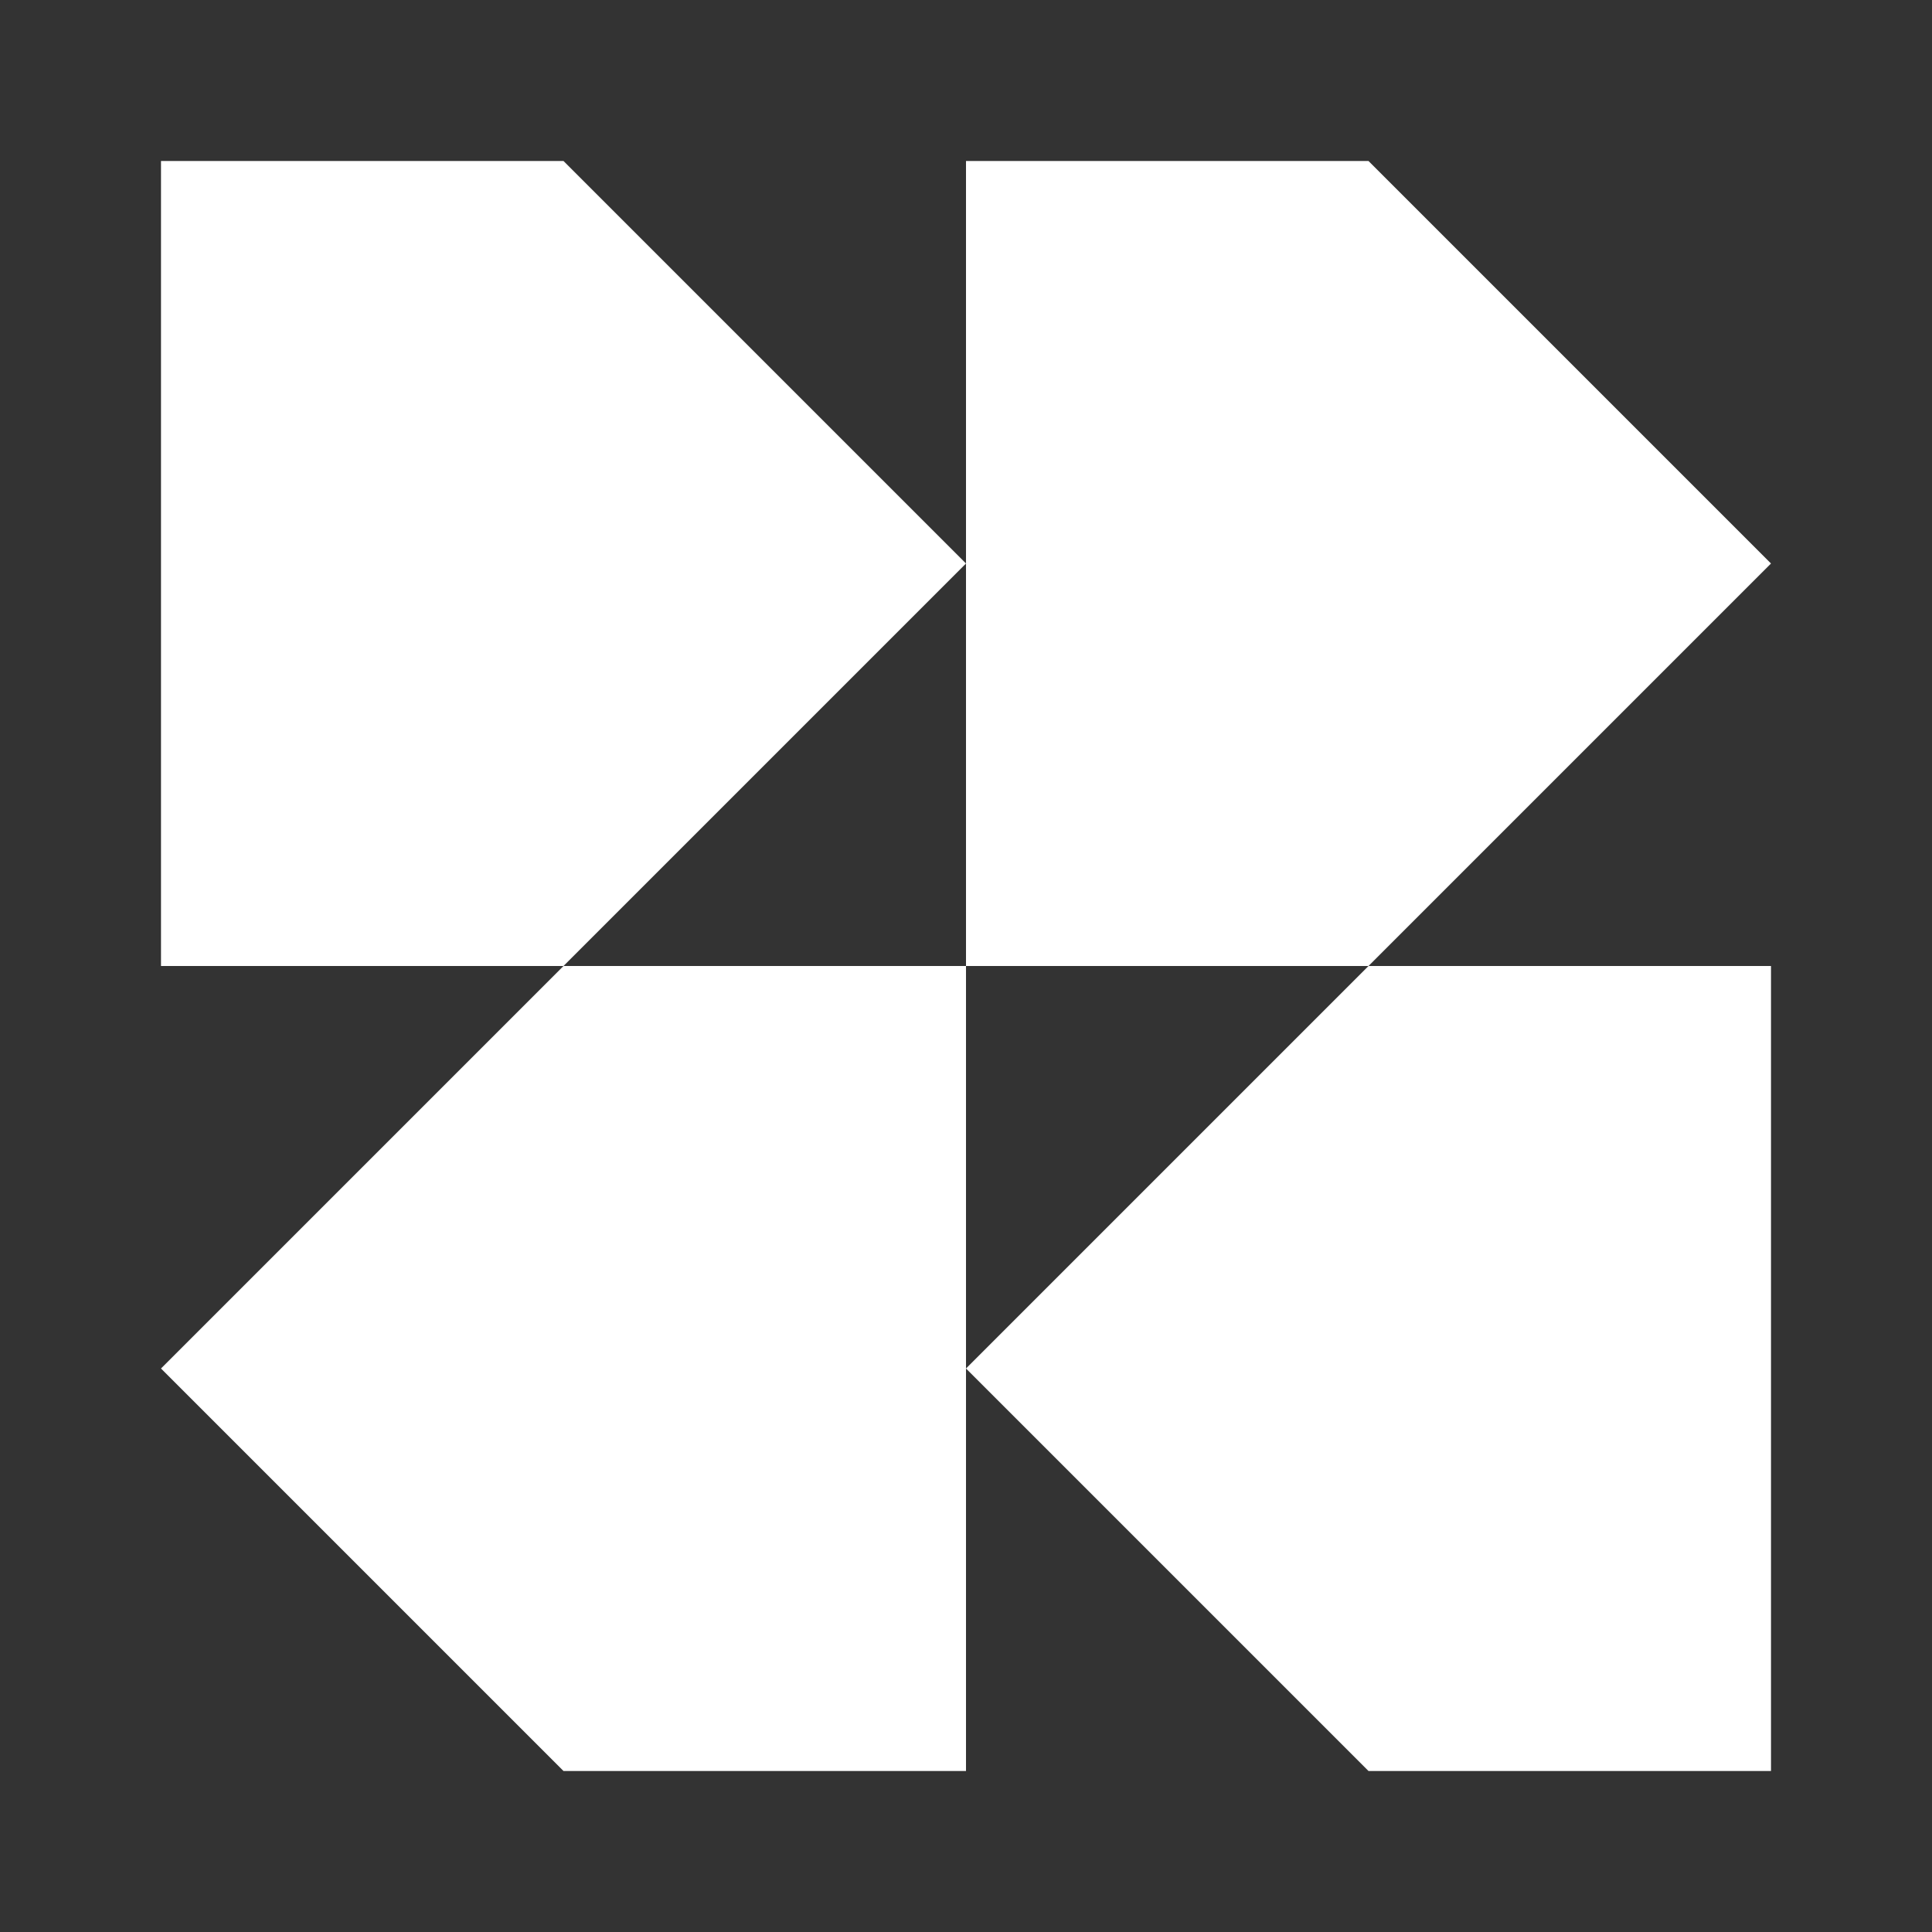 <svg width="48" height="48" viewBox="0 0 48 48" fill="none" xmlns="http://www.w3.org/2000/svg">
<rect x="0" y="0" width="48" height="48" fill="#333333" stroke="none"/>
<path fill-rule="evenodd" clip-rule="evenodd" d="M34 24H24V34L24 44H14L4 34L14 24H4V4H14L24 14V4L34 4L44 14L34 24ZM24 14V24H14L24 14Z" fill="white"/>
<path d="M34 24H44V44H34L24 34L34 24Z" fill="white"/>
</svg>
